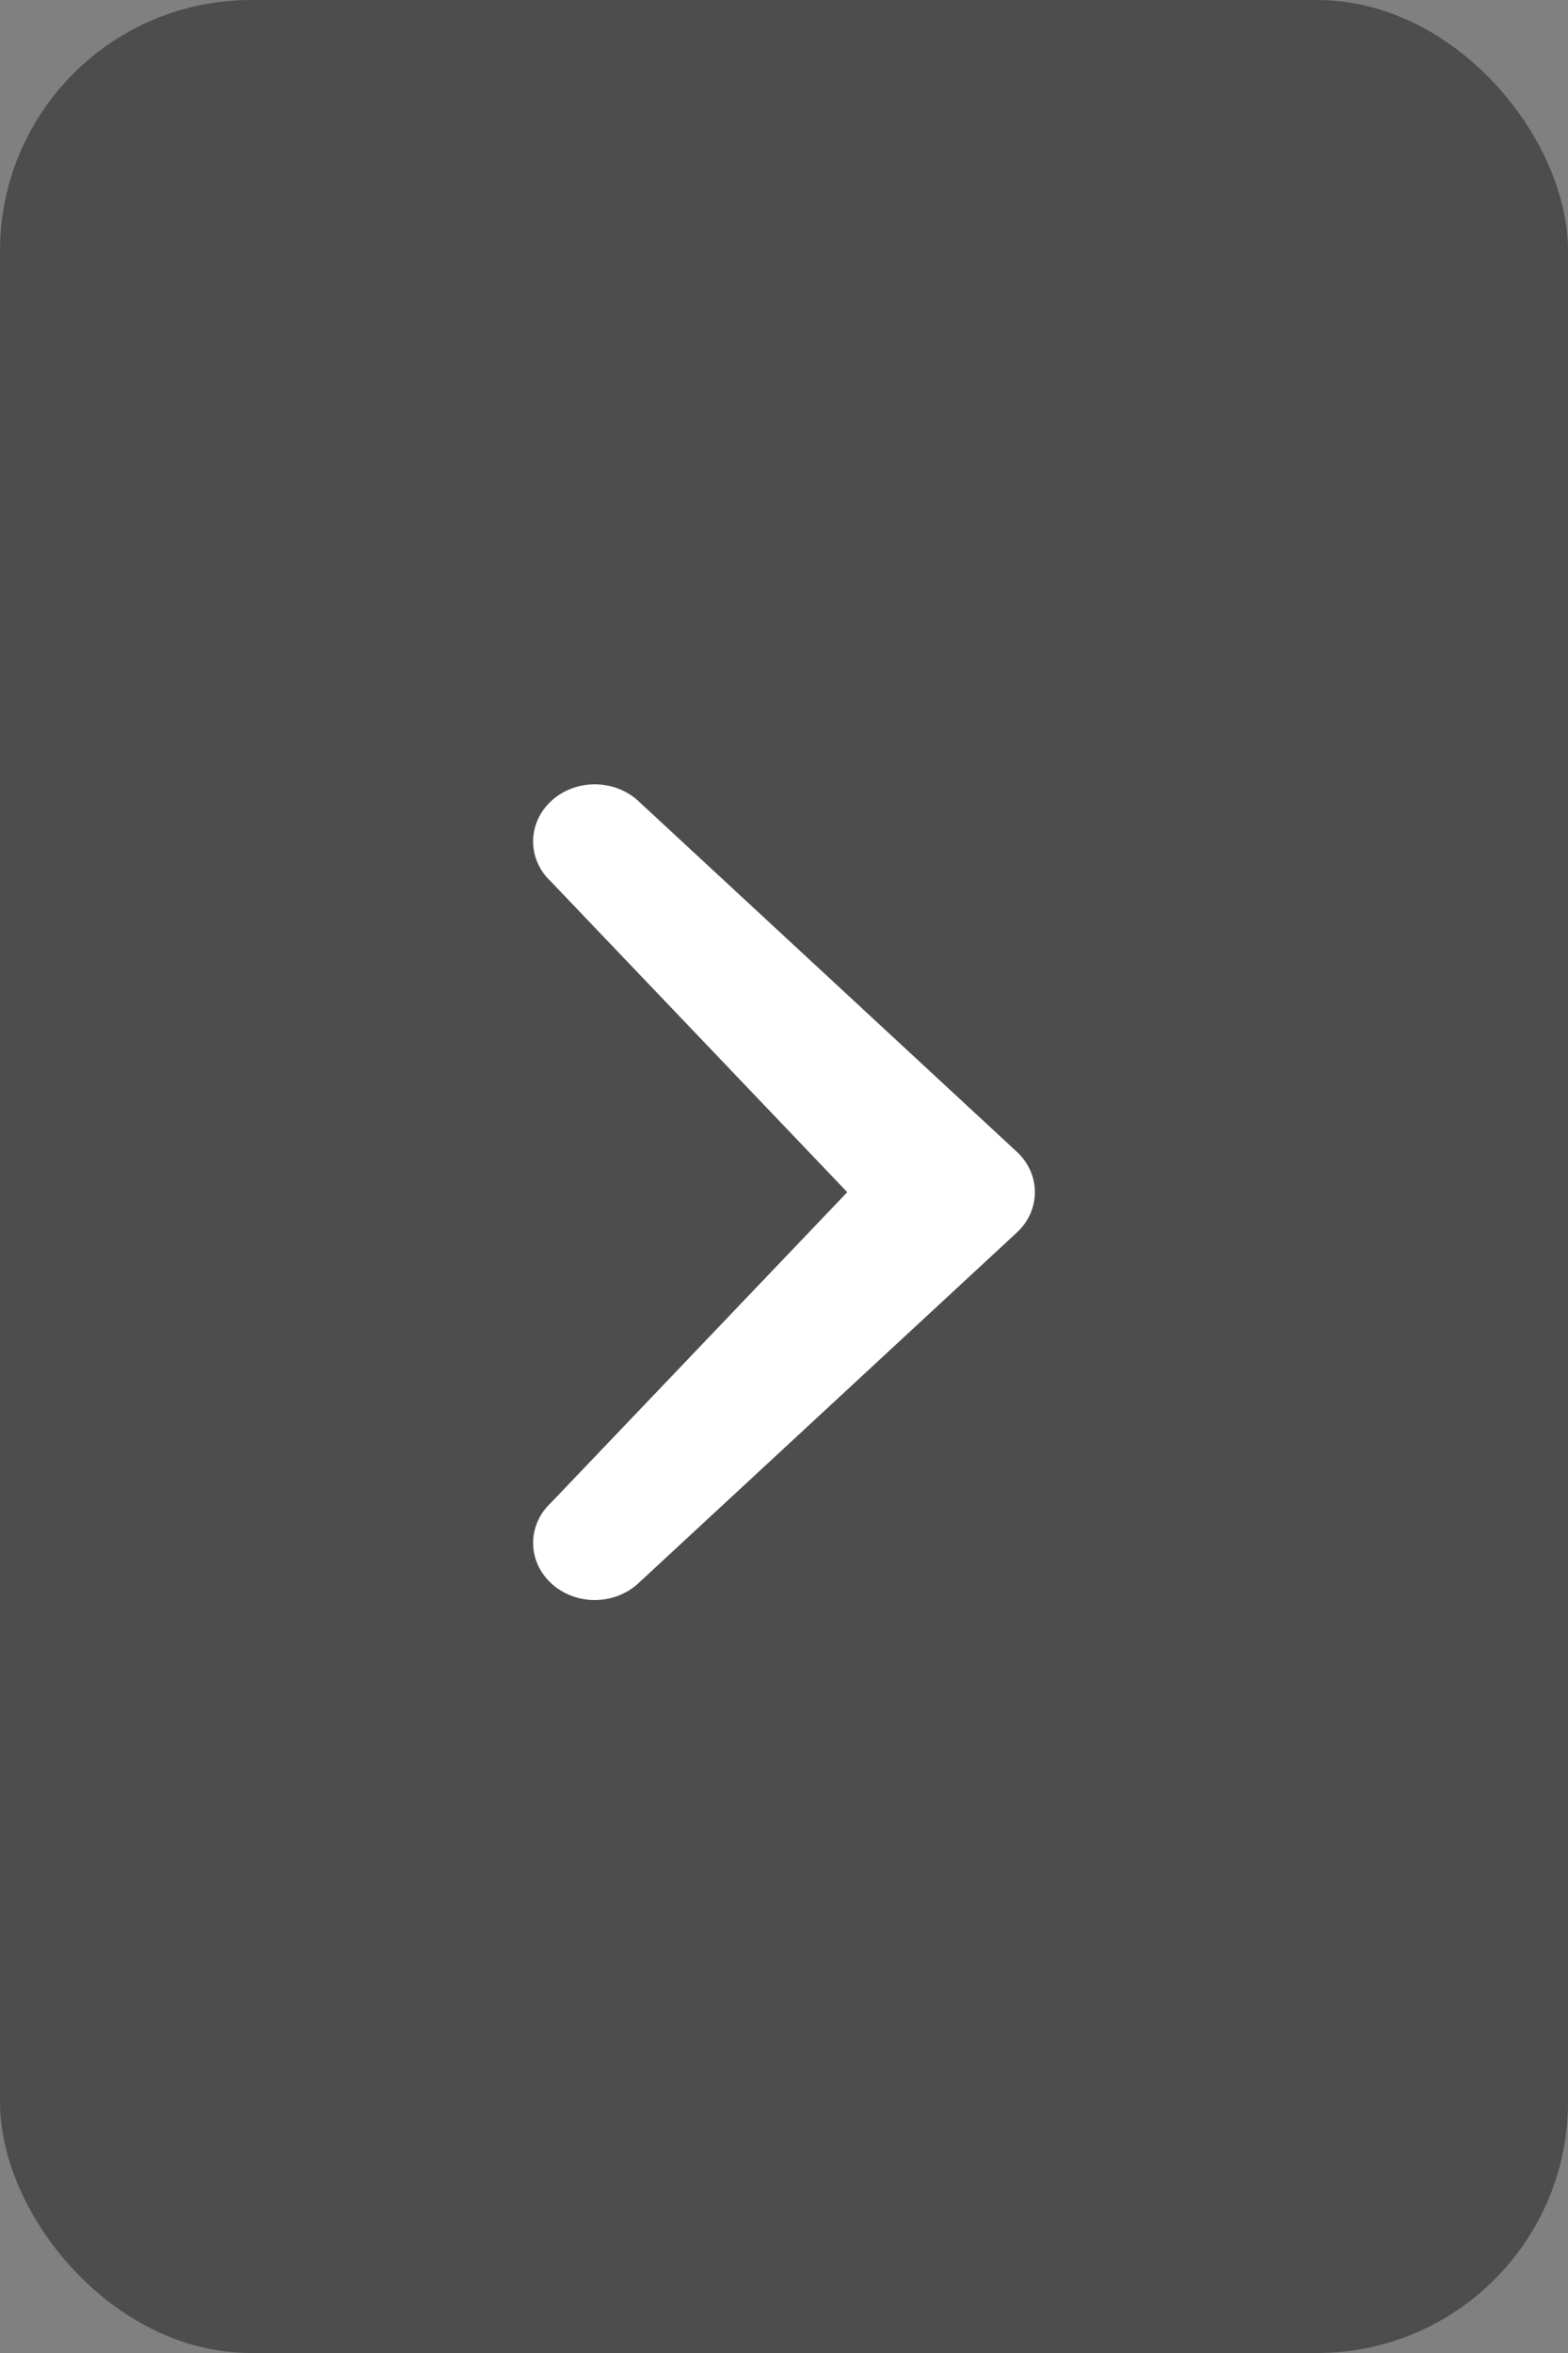 <svg xmlns="http://www.w3.org/2000/svg" xmlns:xlink="http://www.w3.org/1999/xlink" width="40px" height="60px" viewBox="0 0 50 75" version="1.1">
  <rect x="0" y="0" width="50" height="75" fill="#808080" stroke="none"/>
  <title>90A93485-F8B9-4592-AD9B-DBA27410D040</title>
  <desc>Created with sketchtool.</desc>
  <g id="Plarium-Play" stroke="none" stroke-width="1" fill="none" fill-rule="evenodd">
    <g id="📄-Content/Image-PopUP-" transform="translate(-1375, -473)">
      <g id="➕-Control/Arrow-Right-L" transform="translate(1375, 473)">
        <g id="Group-7">
          <rect id="Rectangle-14" fill-opacity="0.4" fill="#000000" x="0" y="0" width="50" height="75" rx="8" />
          <path d="M32.424,39.287 L20.355,50.466 C19.588,51.178 18.343,51.178 17.576,50.466 C16.808,49.756 16.808,48.603 17.576,47.892 L27.017,38 L17.576,28.108 C16.808,27.397 16.808,26.244 17.576,25.533 C18.343,24.822 19.588,24.822 20.356,25.533 L32.425,36.713 C32.808,37.068 33,37.534 33,38 C33,38.466 32.808,38.932 32.424,39.287 Z" id="Shape-Copy-3" fill="#FFFFFF" fill-rule="nonzero" />
        </g>
      </g>
    </g>
  </g>
</svg>